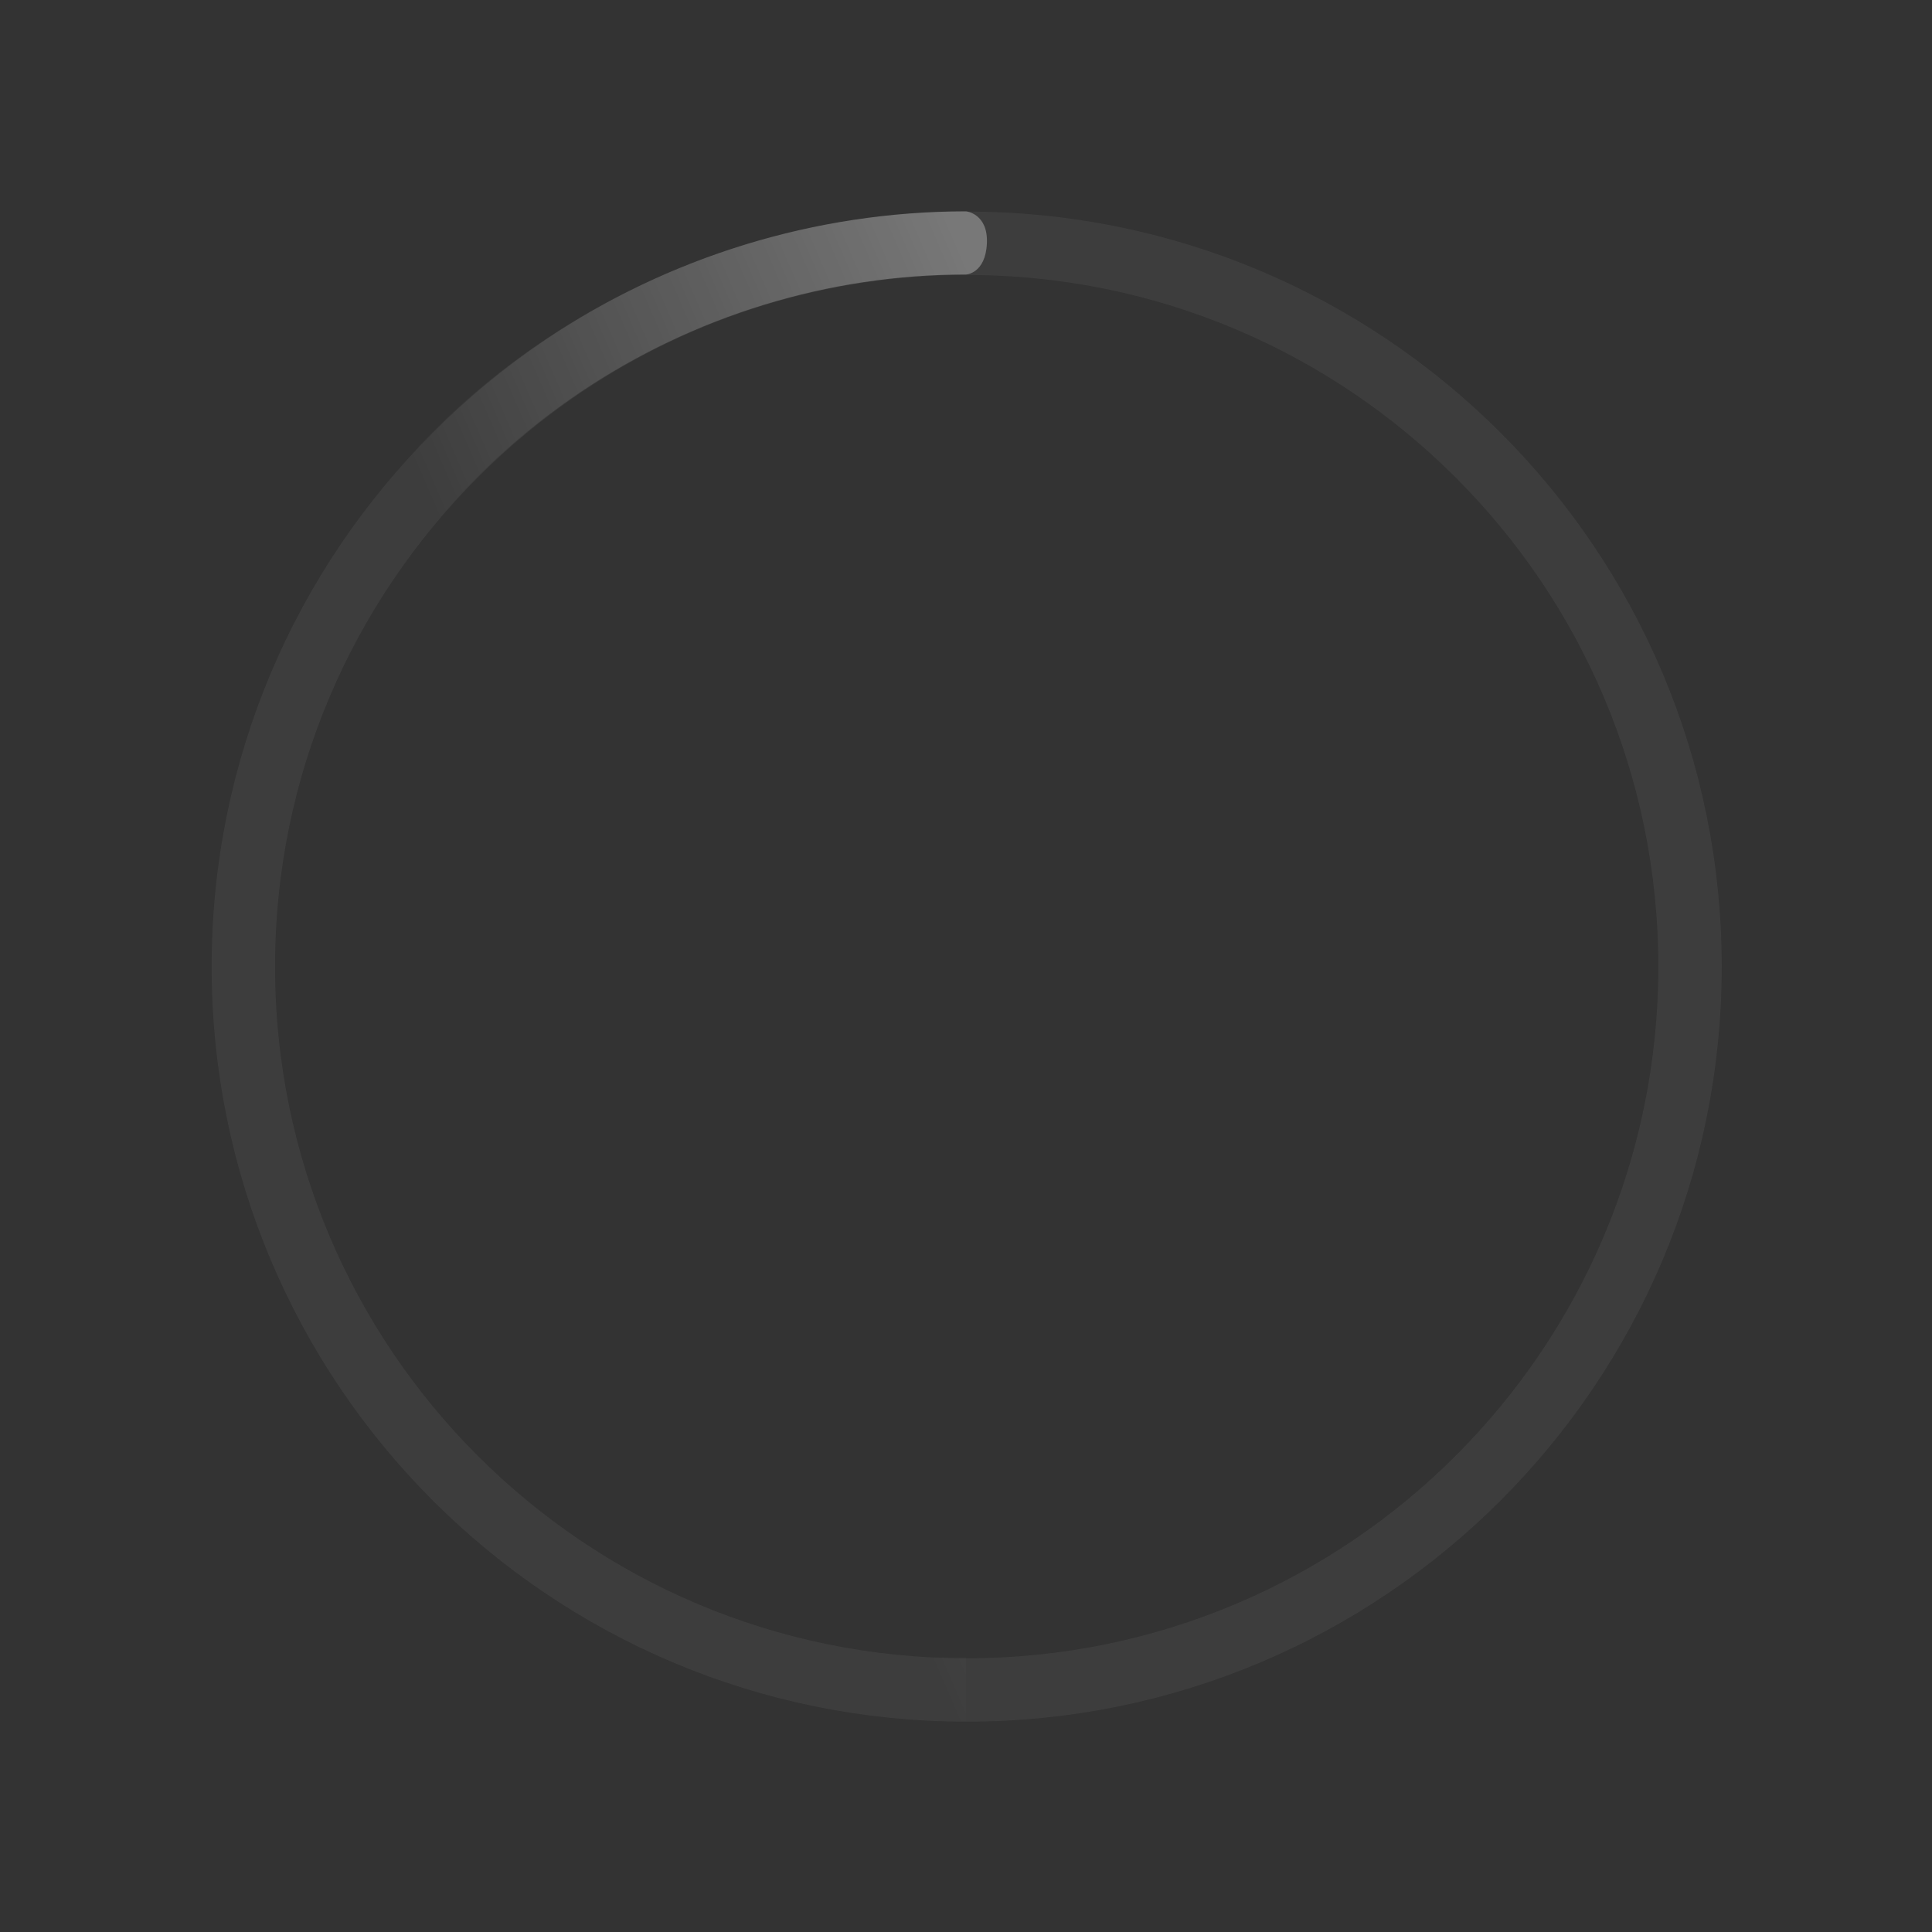 <?xml version="1.0" encoding="UTF-8" standalone="no"?>
<!-- Created with Inkscape (http://www.inkscape.org/) -->

<svg
   xmlns:dc="http://purl.org/dc/elements/1.1/"
   xmlns:cc="http://creativecommons.org/ns#"
   xmlns:rdf="http://www.w3.org/1999/02/22-rdf-syntax-ns#"
   xmlns:svg="http://www.w3.org/2000/svg"
   xmlns="http://www.w3.org/2000/svg"
   xmlns:xlink="http://www.w3.org/1999/xlink"
   xmlns:sodipodi="http://sodipodi.sourceforge.net/DTD/sodipodi-0.dtd"
   xmlns:inkscape="http://www.inkscape.org/namespaces/inkscape"
   width="128"
   height="128"
   id="svg2"
   version="1.1"
   inkscape:version="0.48.5 r10040"
   sodipodi:docname="loading.svg"
   inkscape:export-filename="/home/henrik/Development/castio-android.git/res/drawable-xxxhdpi/loading.png"
   inkscape:export-xdpi="90"
   inkscape:export-ydpi="90">
  <rect width="100%" height="100%" fill="#333333" stroke="none"/>
  <defs
     id="defs4">
    <linearGradient
       inkscape:collect="always"
       id="linearGradient3786">
      <stop
         style="stop-color:#ffffff;stop-opacity:1;"
         offset="0"
         id="stop3788" />
      <stop
         style="stop-color:#ffffff;stop-opacity:0;"
         offset="1"
         id="stop3790" />
    </linearGradient>
    <radialGradient
       inkscape:collect="always"
       xlink:href="#linearGradient3786-8"
       id="radialGradient3792-2"
       cx="-74.671"
       cy="86.262"
       fx="-74.671"
       fy="86.262"
       r="52.325"
       gradientUnits="userSpaceOnUse"
       gradientTransform="matrix(-0.029,0.342,-0.164,-0.014,70.023,115.409)" />
    <linearGradient
       inkscape:collect="always"
       id="linearGradient3786-8">
      <stop
         style="stop-color:#ffffff;stop-opacity:1;"
         offset="0"
         id="stop3788-9" />
      <stop
         style="stop-color:#ffffff;stop-opacity:0;"
         offset="1"
         id="stop3790-5" />
    </linearGradient>
    <linearGradient
       inkscape:collect="always"
       xlink:href="#linearGradient3786"
       id="linearGradient3835"
       x1="63.214"
       y1="940.398"
       x2="27.679"
       y2="955.755"
       gradientUnits="userSpaceOnUse"
       gradientTransform="translate(0,-924.362)" />
  </defs>
  <sodipodi:namedview
     id="base"
     pagecolor="#000500"
     bordercolor="#666666"
     borderopacity="1.0"
     inkscape:pageopacity="0"
     inkscape:pageshadow="2"
     inkscape:zoom="1.979899"
     inkscape:cx="273.97861"
     inkscape:cy="-79.778952"
     inkscape:document-units="px"
     inkscape:current-layer="layer1"
     showgrid="false"
     inkscape:window-width="1920"
     inkscape:window-height="1134"
     inkscape:window-x="0"
     inkscape:window-y="27"
     inkscape:window-maximized="1" />
  <g
     inkscape:label="Layer 1"
     inkscape:groupmode="layer"
     id="layer1"
     transform="translate(0,-924.362)">
    <path
       sodipodi:type="arc"
       style="fill:none;stroke:#ffffff;stroke-width:4.392;stroke-miterlimit:4;stroke-opacity:1;stroke-dasharray:none;opacity:0.053"
       id="path3006-9"
       sodipodi:cx="107.70751"
       sodipodi:cy="96.559006"
       sodipodi:rx="50.128819"
       sodipodi:ry="50.128819"
       d="m 157.836,96.559 c 0,27.685 -22.443,50.129 -50.129,50.129 -27.685,0 -50.129,-22.443 -50.129,-50.129 0,-27.685 22.443,-50.129 50.129,-50.129 27.685,0 50.129,22.443 50.129,50.129 z"
       transform="matrix(0.956,0,0,0.956,-38.922,896.093)" />
    <path
       style="font-size:medium;font-style:normal;font-variant:normal;font-weight:normal;font-stretch:normal;text-indent:0;text-align:start;text-decoration:none;line-height:normal;letter-spacing:normal;word-spacing:normal;text-transform:none;direction:ltr;block-progression:tb;writing-mode:lr-tb;text-anchor:start;baseline-shift:baseline;opacity:0.3;color:#000000;fill:url(#linearGradient3835);fill-opacity:1;stroke:none;stroke-width:4.392;marker:none;visibility:visible;display:inline;overflow:visible;enable-background:accumulate;font-family:Sans;-inkscape-font-specification:Sans"
       d="m 64,14 c -19.997,0.009 -38.899,12.101 -46.594,31.844 -10.018,25.706 2.731,54.732 28.438,64.75 C 51.817,112.922 57.947,114.008 64,114 l 0,-4.188 c -5.535,-9.1e-4 -11.184,-0.992 -16.656,-3.125 C 23.751,97.493 12.149,70.968 21.344,47.375 28.407,29.25 45.674,18.182 64,18.188 c 0,0 1.286,-0.052 1.384,-2.049 C 65.481,14.141 64,14 64,14 z"
       transform="translate(0,924.362)"
       id="path3006"
       inkscape:connector-curvature="0"
       sodipodi:nodetypes="cssccssczc" />
  </g>
</svg>
